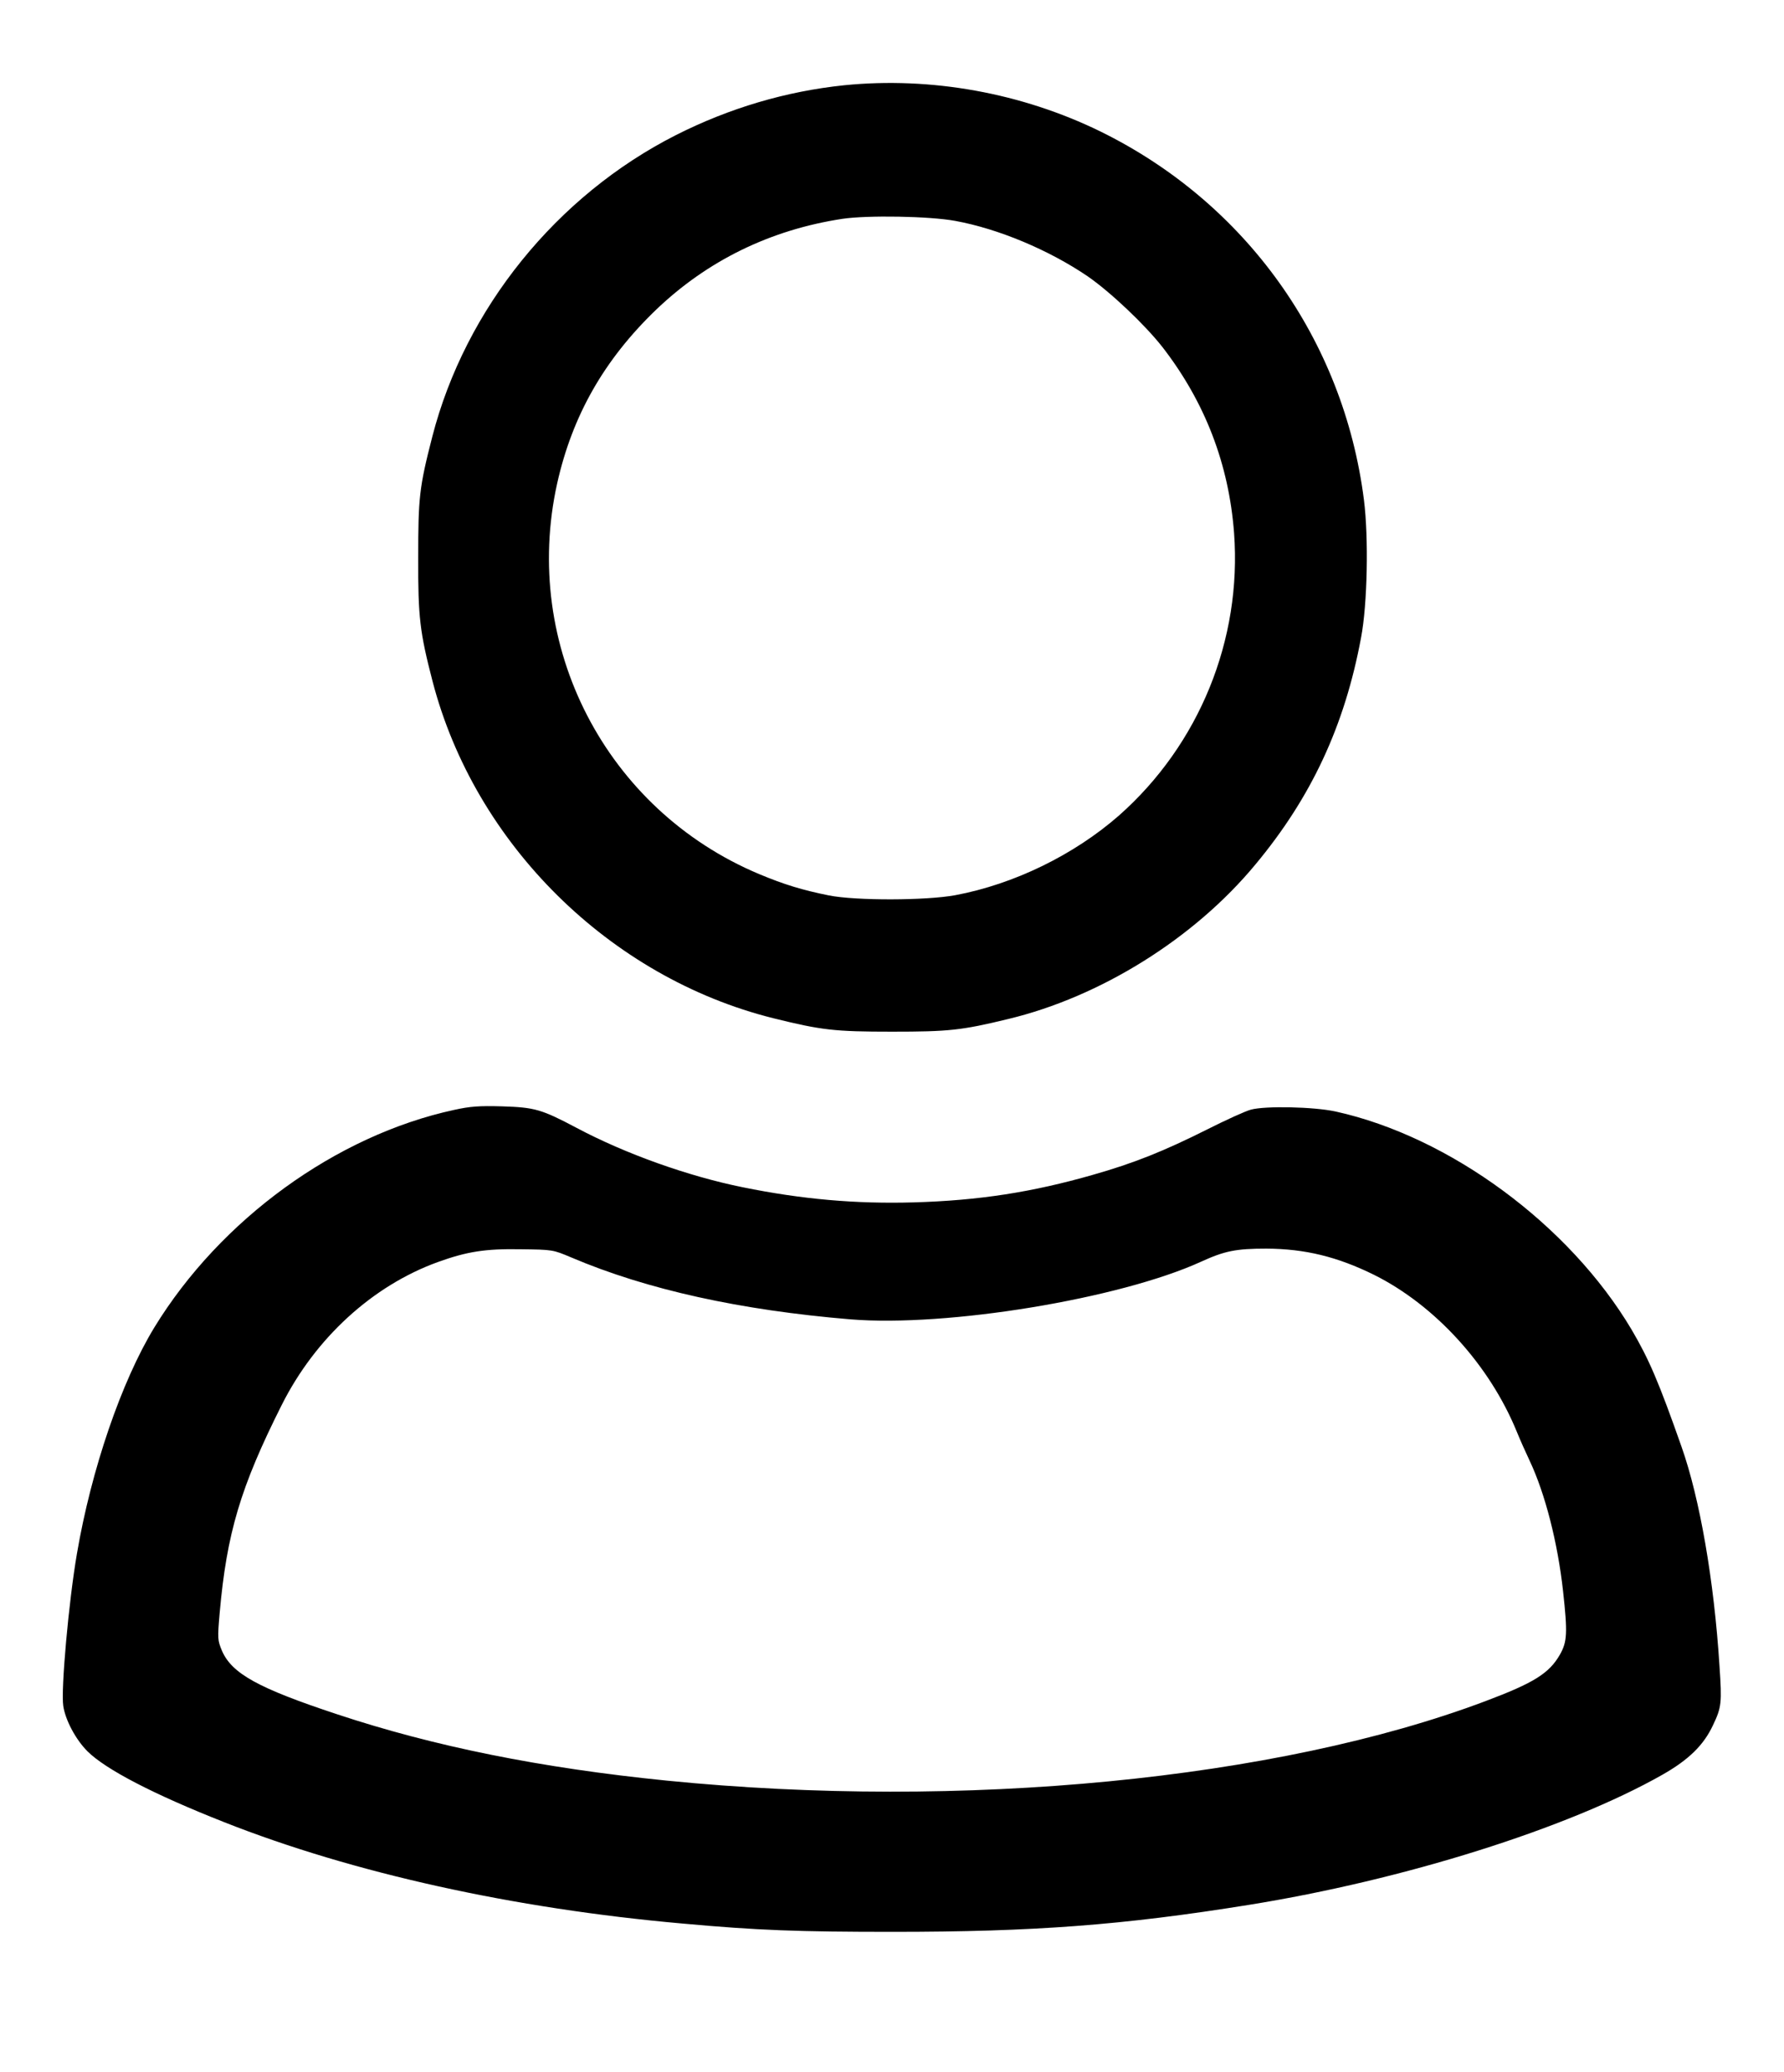 <?xml version="1.0" standalone="no"?>
<!DOCTYPE svg PUBLIC "-//W3C//DTD SVG 20010904//EN"
 "http://www.w3.org/TR/2001/REC-SVG-20010904/DTD/svg10.dtd">
<svg version="1.0" xmlns="http://www.w3.org/2000/svg"
 width="860pt" height="999pt" viewBox="0 0 860 999"
 preserveAspectRatio="xMidYMid meet">

<g transform="translate(0,999) scale(0.1,-0.1)"
fill="#000000" stroke="none">
<path d="M4070 9579 c-280 -29 -554 -110 -811 -240 -576 -292 -1016 -837
-1175 -1454 -63 -245 -68 -294 -68 -585 -1 -285 8 -359 69 -594 204 -785 854
-1428 1642 -1625 234 -58 296 -65 573 -65 272 0 334 6 560 61 446 107 897 389
1191 744 270 324 431 669 510 1094 31 161 37 484 14 665 -98 772 -570 1432
-1270 1776 -380 186 -817 265 -1235 223z m535 -654 c208 -38 451 -140 638
-267 110 -76 277 -234 362 -343 204 -264 319 -563 344 -895 38 -514 -168
-1020 -555 -1362 -217 -190 -506 -331 -789 -384 -140 -26 -480 -27 -610 -1
-128 26 -214 52 -336 103 -738 310 -1147 1101 -973 1884 73 326 226 595 475
835 248 238 552 387 900 440 122 18 419 13 544 -10z"/>
<path d="M2190 4639 c-570 -123 -1128 -529 -1446 -1049 -159 -261 -304 -686
-373 -1090 -40 -232 -78 -658 -66 -735 10 -68 60 -162 117 -219 88 -87 316
-206 658 -341 620 -245 1396 -417 2210 -489 363 -33 558 -40 1015 -40 678 0
1106 32 1715 130 747 120 1538 369 1993 627 127 72 200 143 245 240 41 86 43
107 31 285 -26 411 -95 808 -183 1057 -110 313 -157 422 -241 565 -300 505
-877 930 -1426 1051 -105 23 -340 28 -409 9 -24 -6 -119 -49 -210 -95 -209
-105 -354 -163 -551 -219 -293 -84 -550 -124 -864 -133 -280 -8 -540 15 -825
73 -262 53 -565 161 -800 286 -170 90 -202 99 -360 104 -110 3 -153 0 -230
-17z m565 -712 c364 -155 815 -254 1345 -298 466 -38 1298 99 1690 278 114 52
168 63 315 63 186 -1 342 -39 520 -127 294 -147 556 -435 687 -756 15 -37 43
-100 62 -140 74 -157 135 -393 161 -629 22 -201 20 -243 -15 -305 -52 -91
-126 -137 -360 -225 -1003 -378 -2522 -525 -3945 -383 -608 61 -1123 165
-1590 320 -381 126 -507 196 -555 306 -21 51 -22 57 -11 183 34 383 100 606
299 1002 162 323 438 575 752 689 141 51 230 65 400 62 155 -2 155 -2 245 -40z"/>
</g>
</svg>
